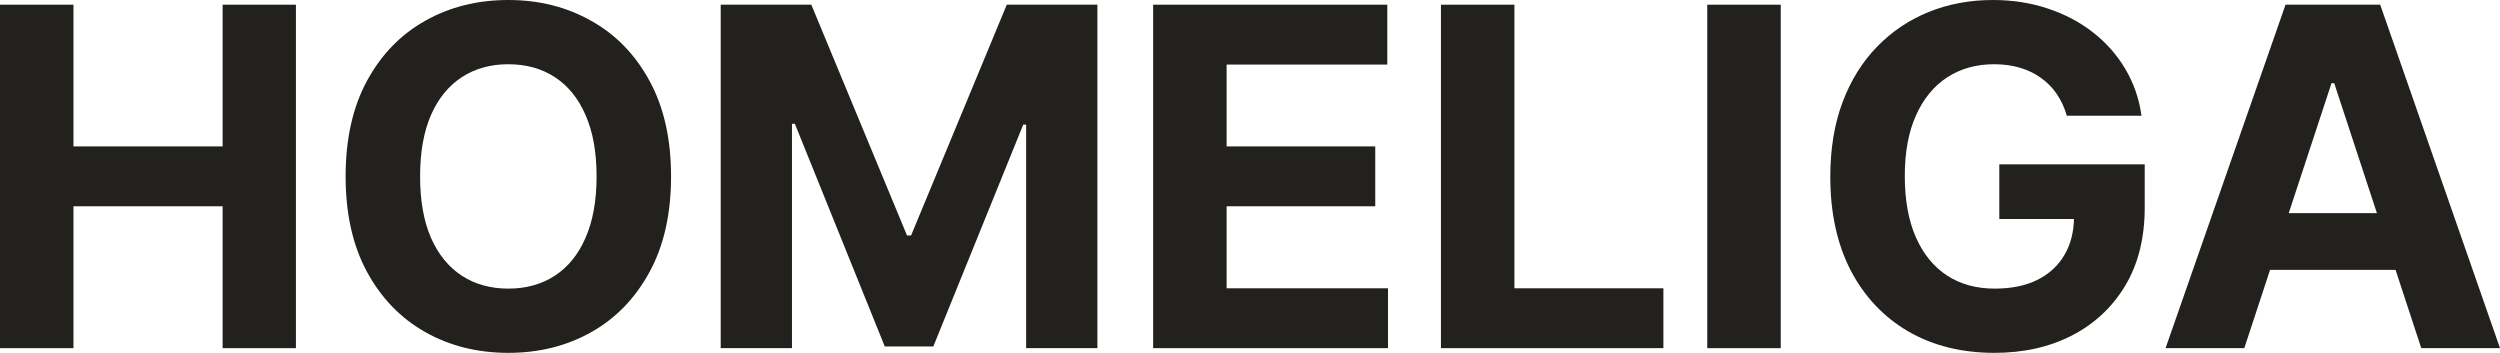 <svg width="333" height="47" viewBox="0 0 333 47" fill="none" xmlns="http://www.w3.org/2000/svg">
<path d="M0 46.374V0.625H9.786V19.501H29.653V0.625H39.417V46.374H29.653V27.476H9.786V46.374H0Z" fill="#22211E"/>
<path d="M89.385 23.5C89.385 28.489 88.428 32.733 86.514 36.233C84.616 39.733 82.024 42.406 78.74 44.252C75.47 46.084 71.793 47 67.71 47C63.597 47 59.905 46.077 56.635 44.23C53.366 42.383 50.782 39.71 48.883 36.211C46.985 32.711 46.035 28.474 46.035 23.5C46.035 18.511 46.985 14.267 48.883 10.767C50.782 7.267 53.366 4.602 56.635 2.77C59.905 0.923 63.597 0 67.71 0C71.793 0 75.47 0.923 78.74 2.77C82.024 4.602 84.616 7.267 86.514 10.767C88.428 14.267 89.385 18.511 89.385 23.5ZM79.463 23.5C79.463 20.268 78.973 17.543 77.994 15.324C77.029 13.105 75.666 11.422 73.903 10.276C72.14 9.129 70.076 8.556 67.71 8.556C65.344 8.556 63.28 9.129 61.517 10.276C59.754 11.422 58.383 13.105 57.404 15.324C56.44 17.543 55.957 20.268 55.957 23.5C55.957 26.732 56.44 29.457 57.404 31.676C58.383 33.895 59.754 35.578 61.517 36.724C63.28 37.871 65.344 38.444 67.71 38.444C70.076 38.444 72.14 37.871 73.903 36.724C75.666 35.578 77.029 33.895 77.994 31.676C78.973 29.457 79.463 26.732 79.463 23.5Z" fill="#22211E"/>
<path d="M95.998 0.625H108.067L120.814 31.363H121.356L134.104 0.625H146.173V46.374H136.68V16.597H136.296L124.317 46.151H117.853L105.874 16.486H105.49V46.374H95.998V0.625Z" fill="#22211E"/>
<path d="M153.599 46.374V0.625H184.789V8.6H163.386V19.501H183.184V27.476H163.386V38.4H184.88V46.374H153.599Z" fill="#22211E"/>
<path d="M191.933 46.374V0.625H201.72V38.4H221.564V46.374H191.933Z" fill="#22211E"/>
<path d="M237.194 0.625V46.374H227.408V0.625H237.194Z" fill="#22211E"/>
<path d="M275.302 15.414C274.986 14.326 274.541 13.366 273.969 12.532C273.396 11.683 272.696 10.968 271.867 10.387C271.053 9.792 270.119 9.337 269.064 9.025C268.025 8.712 266.872 8.556 265.606 8.556C263.241 8.556 261.161 9.136 259.368 10.298C257.59 11.46 256.204 13.15 255.21 15.369C254.215 17.573 253.718 20.268 253.718 23.455C253.718 26.642 254.208 29.353 255.187 31.587C256.167 33.82 257.553 35.526 259.346 36.702C261.139 37.864 263.256 38.444 265.697 38.444C267.912 38.444 269.803 38.057 271.37 37.283C272.952 36.493 274.157 35.384 274.986 33.954C275.83 32.525 276.252 30.834 276.252 28.884L278.241 29.174H266.307V21.892H285.676V27.655C285.676 31.676 284.818 35.131 283.1 38.02C281.382 40.894 279.017 43.113 276.003 44.677C272.989 46.226 269.539 47 265.652 47C261.312 47 257.5 46.054 254.215 44.163C250.931 42.257 248.369 39.554 246.531 36.054C244.708 32.54 243.796 28.37 243.796 23.545C243.796 19.837 244.338 16.53 245.423 13.626C246.523 10.707 248.06 8.235 250.034 6.21C252.008 4.185 254.306 2.643 256.927 1.586C259.549 0.529 262.389 0 265.448 0C268.07 0 270.511 0.38 272.771 1.139C275.031 1.884 277.035 2.941 278.783 4.311C280.546 5.681 281.985 7.312 283.1 9.203C284.215 11.08 284.931 13.15 285.247 15.414H275.302Z" fill="#22211E"/>
<path d="M298.94 46.374H288.453L304.432 0.625H317.043L333 46.374H322.513L310.918 11.08H310.557L298.94 46.374ZM298.284 28.392H323.055V35.943H298.284V28.392Z" fill="#22211E"/>
</svg>
